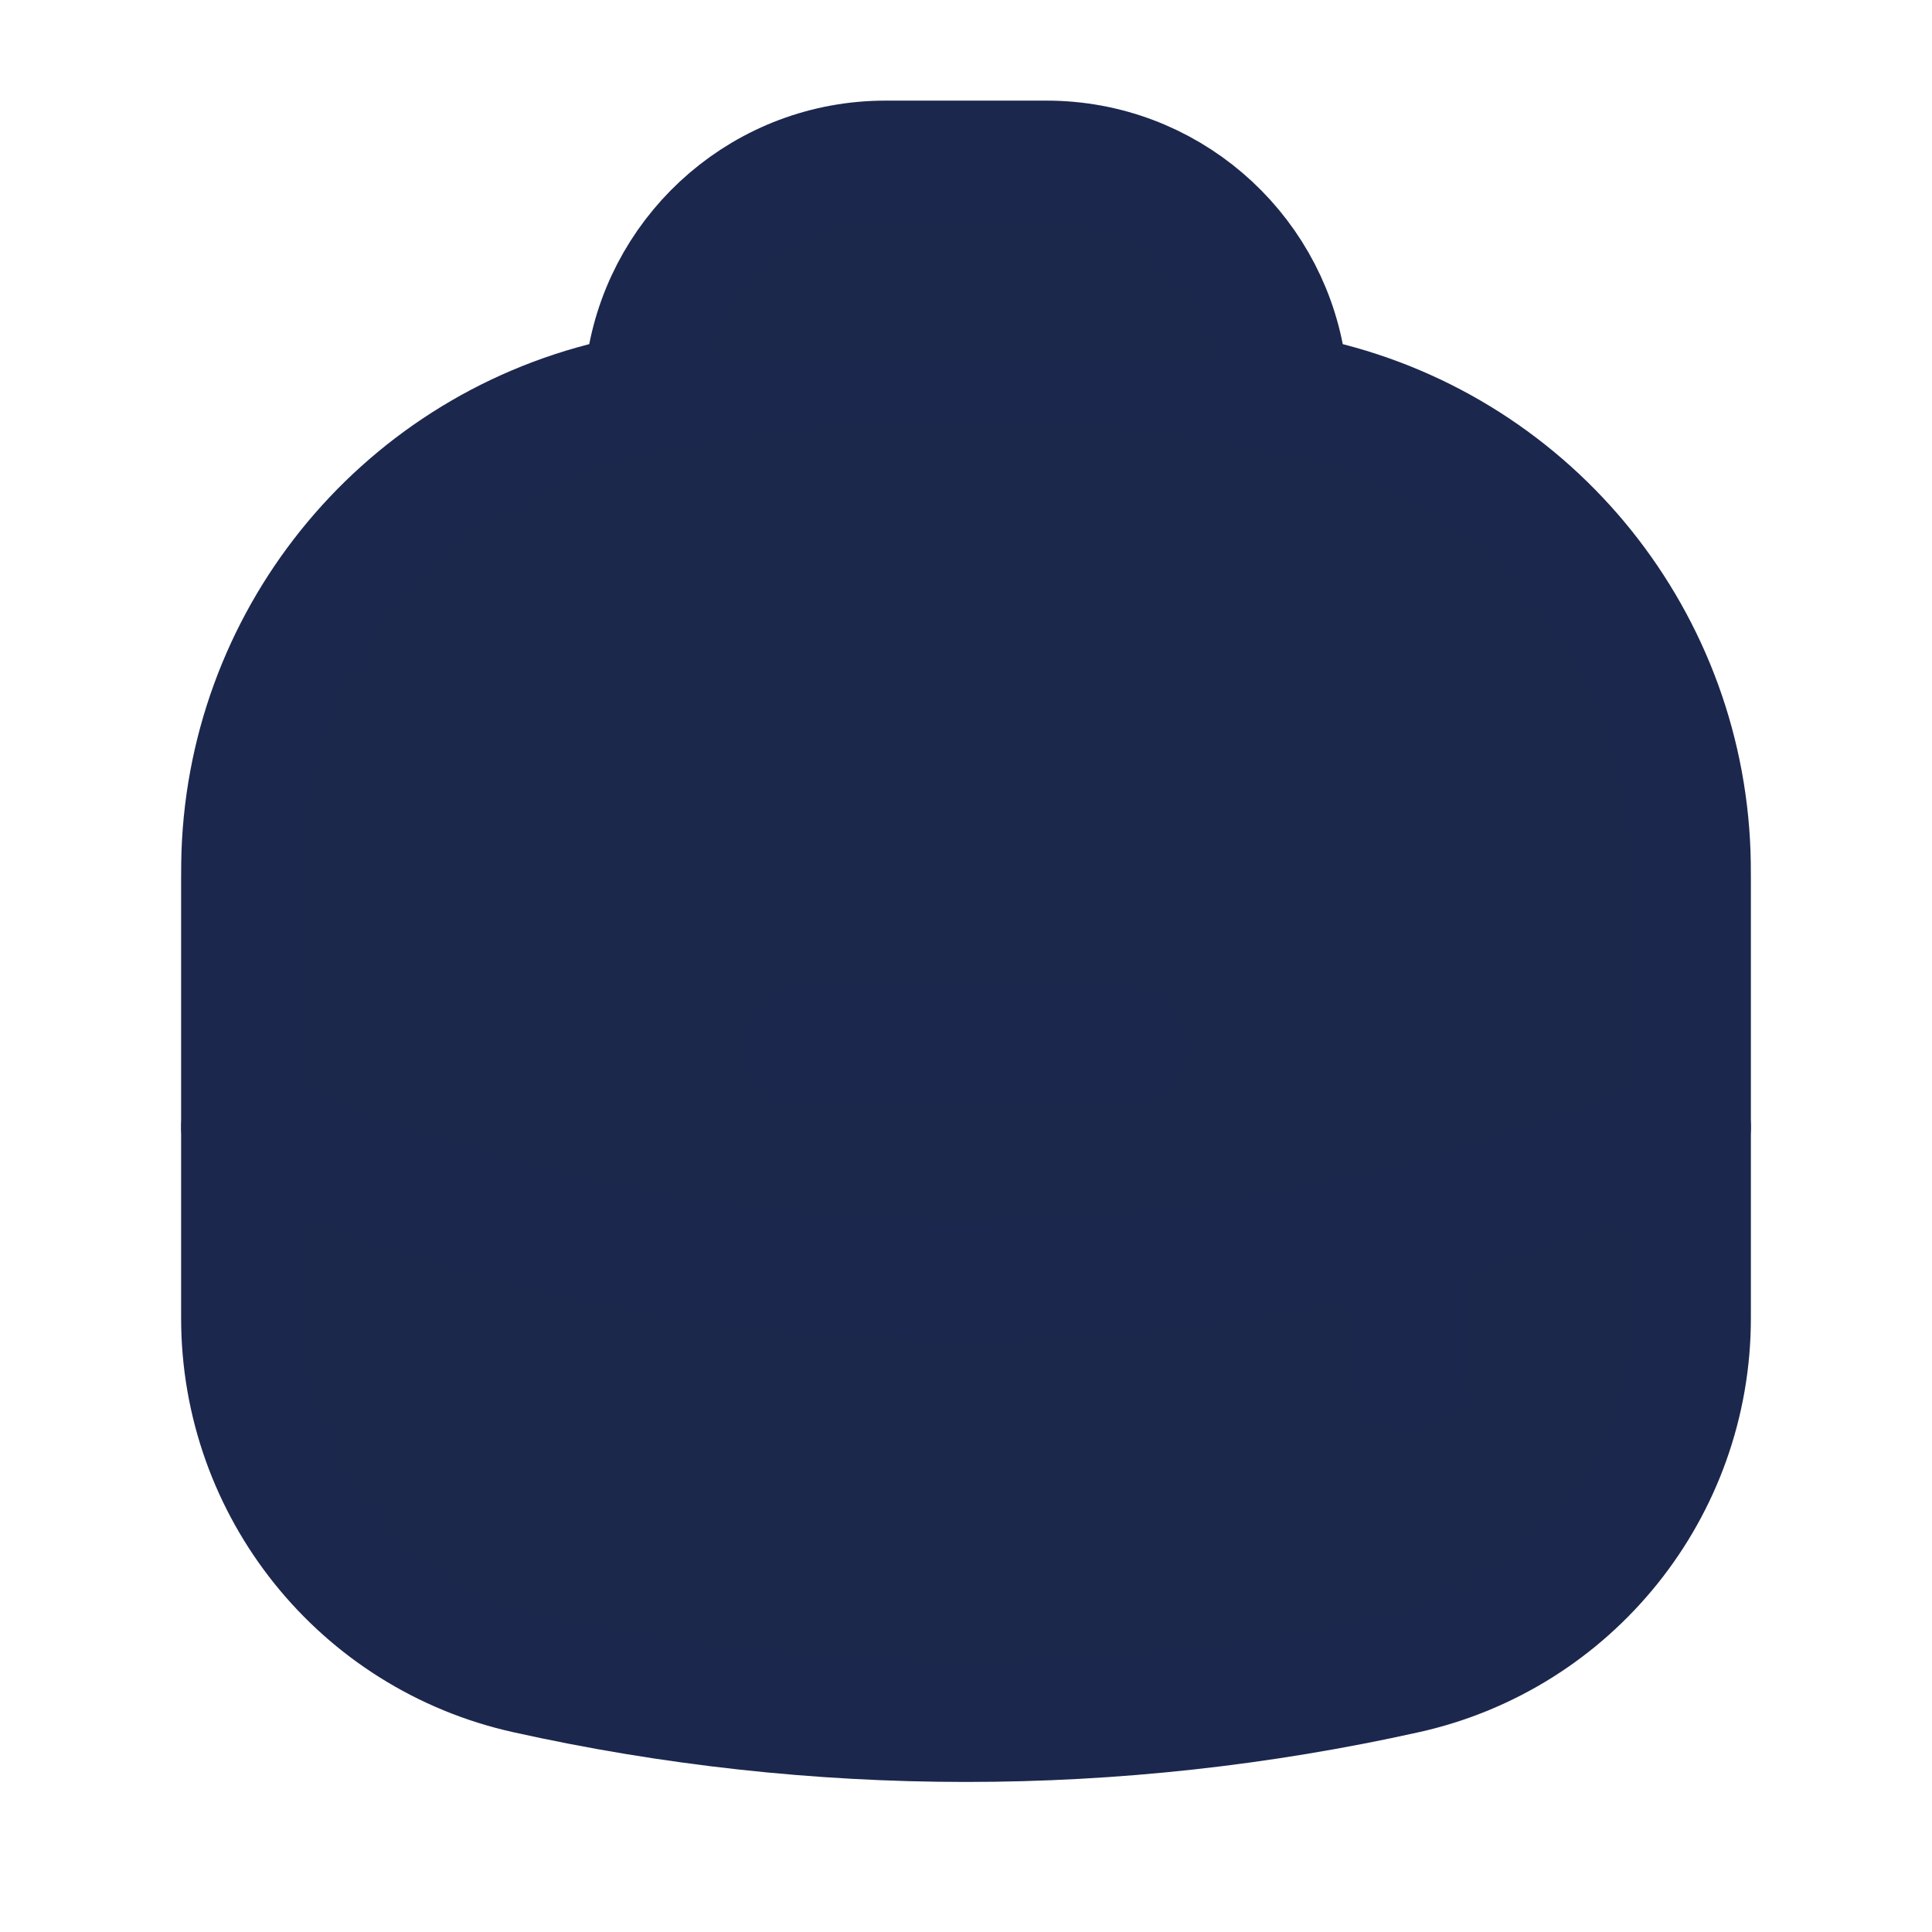 <svg width="24" height="24" viewBox="0 0 24 24" fill="#1C274C" xmlns="http://www.w3.org/2000/svg">
<path d="M3 10.911C3 10.818 3 10.772 3.001 10.73C3.038 7.98 4.941 5.608 7.618 4.974C7.658 4.965 7.703 4.955 7.794 4.935C7.878 4.916 7.92 4.907 7.961 4.898C10.623 4.319 13.377 4.319 16.039 4.898C16.08 4.907 16.122 4.916 16.206 4.935C16.297 4.955 16.342 4.965 16.382 4.974C19.059 5.608 20.962 7.98 20.999 10.73C21 10.772 21 10.818 21 10.911V16.375C21 18.493 19.529 20.327 17.462 20.786C13.864 21.586 10.136 21.586 6.539 20.786C4.471 20.327 3 18.493 3 16.375V10.911Z" stroke="#1C274D" stroke-width="1.5"/>
<path d="M17.5 15.5V17" stroke="#1C274D" stroke-width="1.5" stroke-linecap="round"/>
<path d="M15.959 4.5C15.72 3.081 14.486 2 13 2H11C9.514 2 8.28 3.081 8.041 4.5" stroke="#1C274D" stroke-width="1.5" stroke-linecap="round"/>
<path d="M3 14C8.73 16.547 15.27 16.547 21 14" stroke="#1C274D" stroke-width="1.5" stroke-linecap="round"/>
<path d="M10 13H14" stroke="#1C274D" stroke-width="1.5" stroke-linecap="round"/>
</svg>
